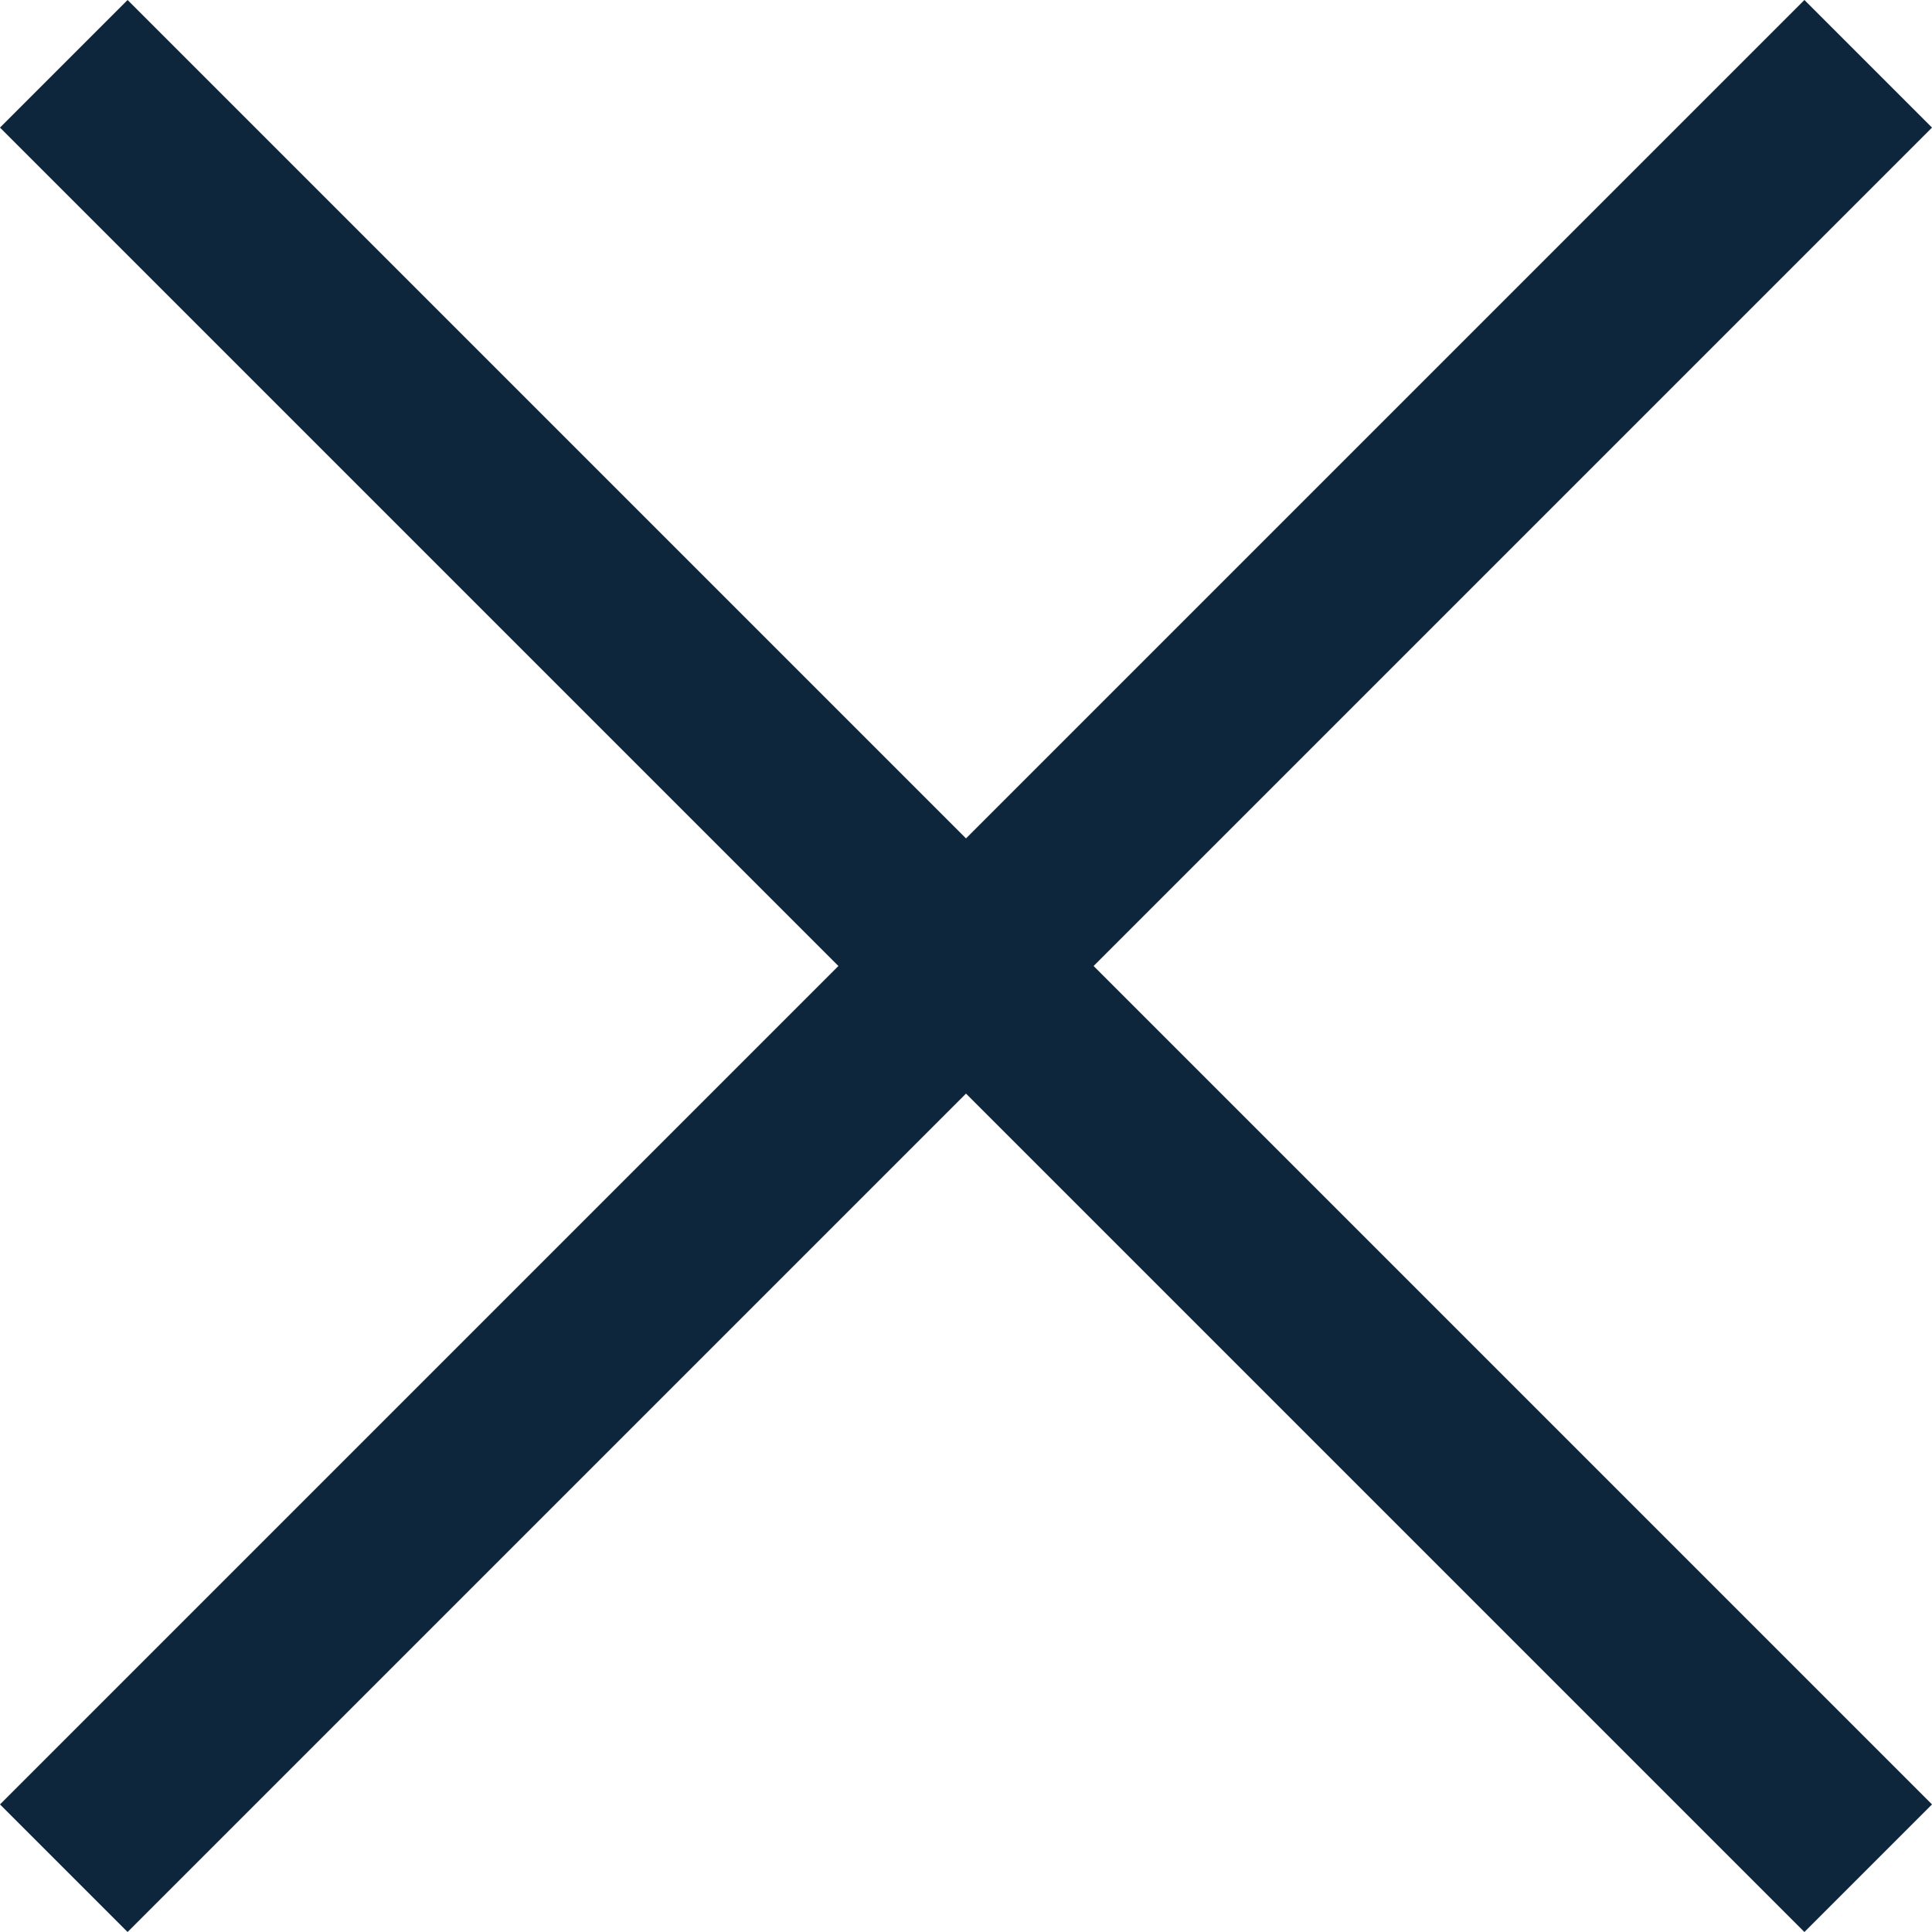<svg xmlns="http://www.w3.org/2000/svg" width="21.414" height="21.414"><defs><style>.cls-1{fill:none;stroke:#0e263c;stroke-width:2px}</style></defs><g id="구성_요소_40_1" data-name="구성 요소 40 – 1" transform="translate(.707 .707)"><path id="선_1277" data-name="선 1277" class="cls-1" d="M0 20L20 0"/><path id="선_1278" data-name="선 1278" class="cls-1" d="M20 20L0 0"/></g></svg>